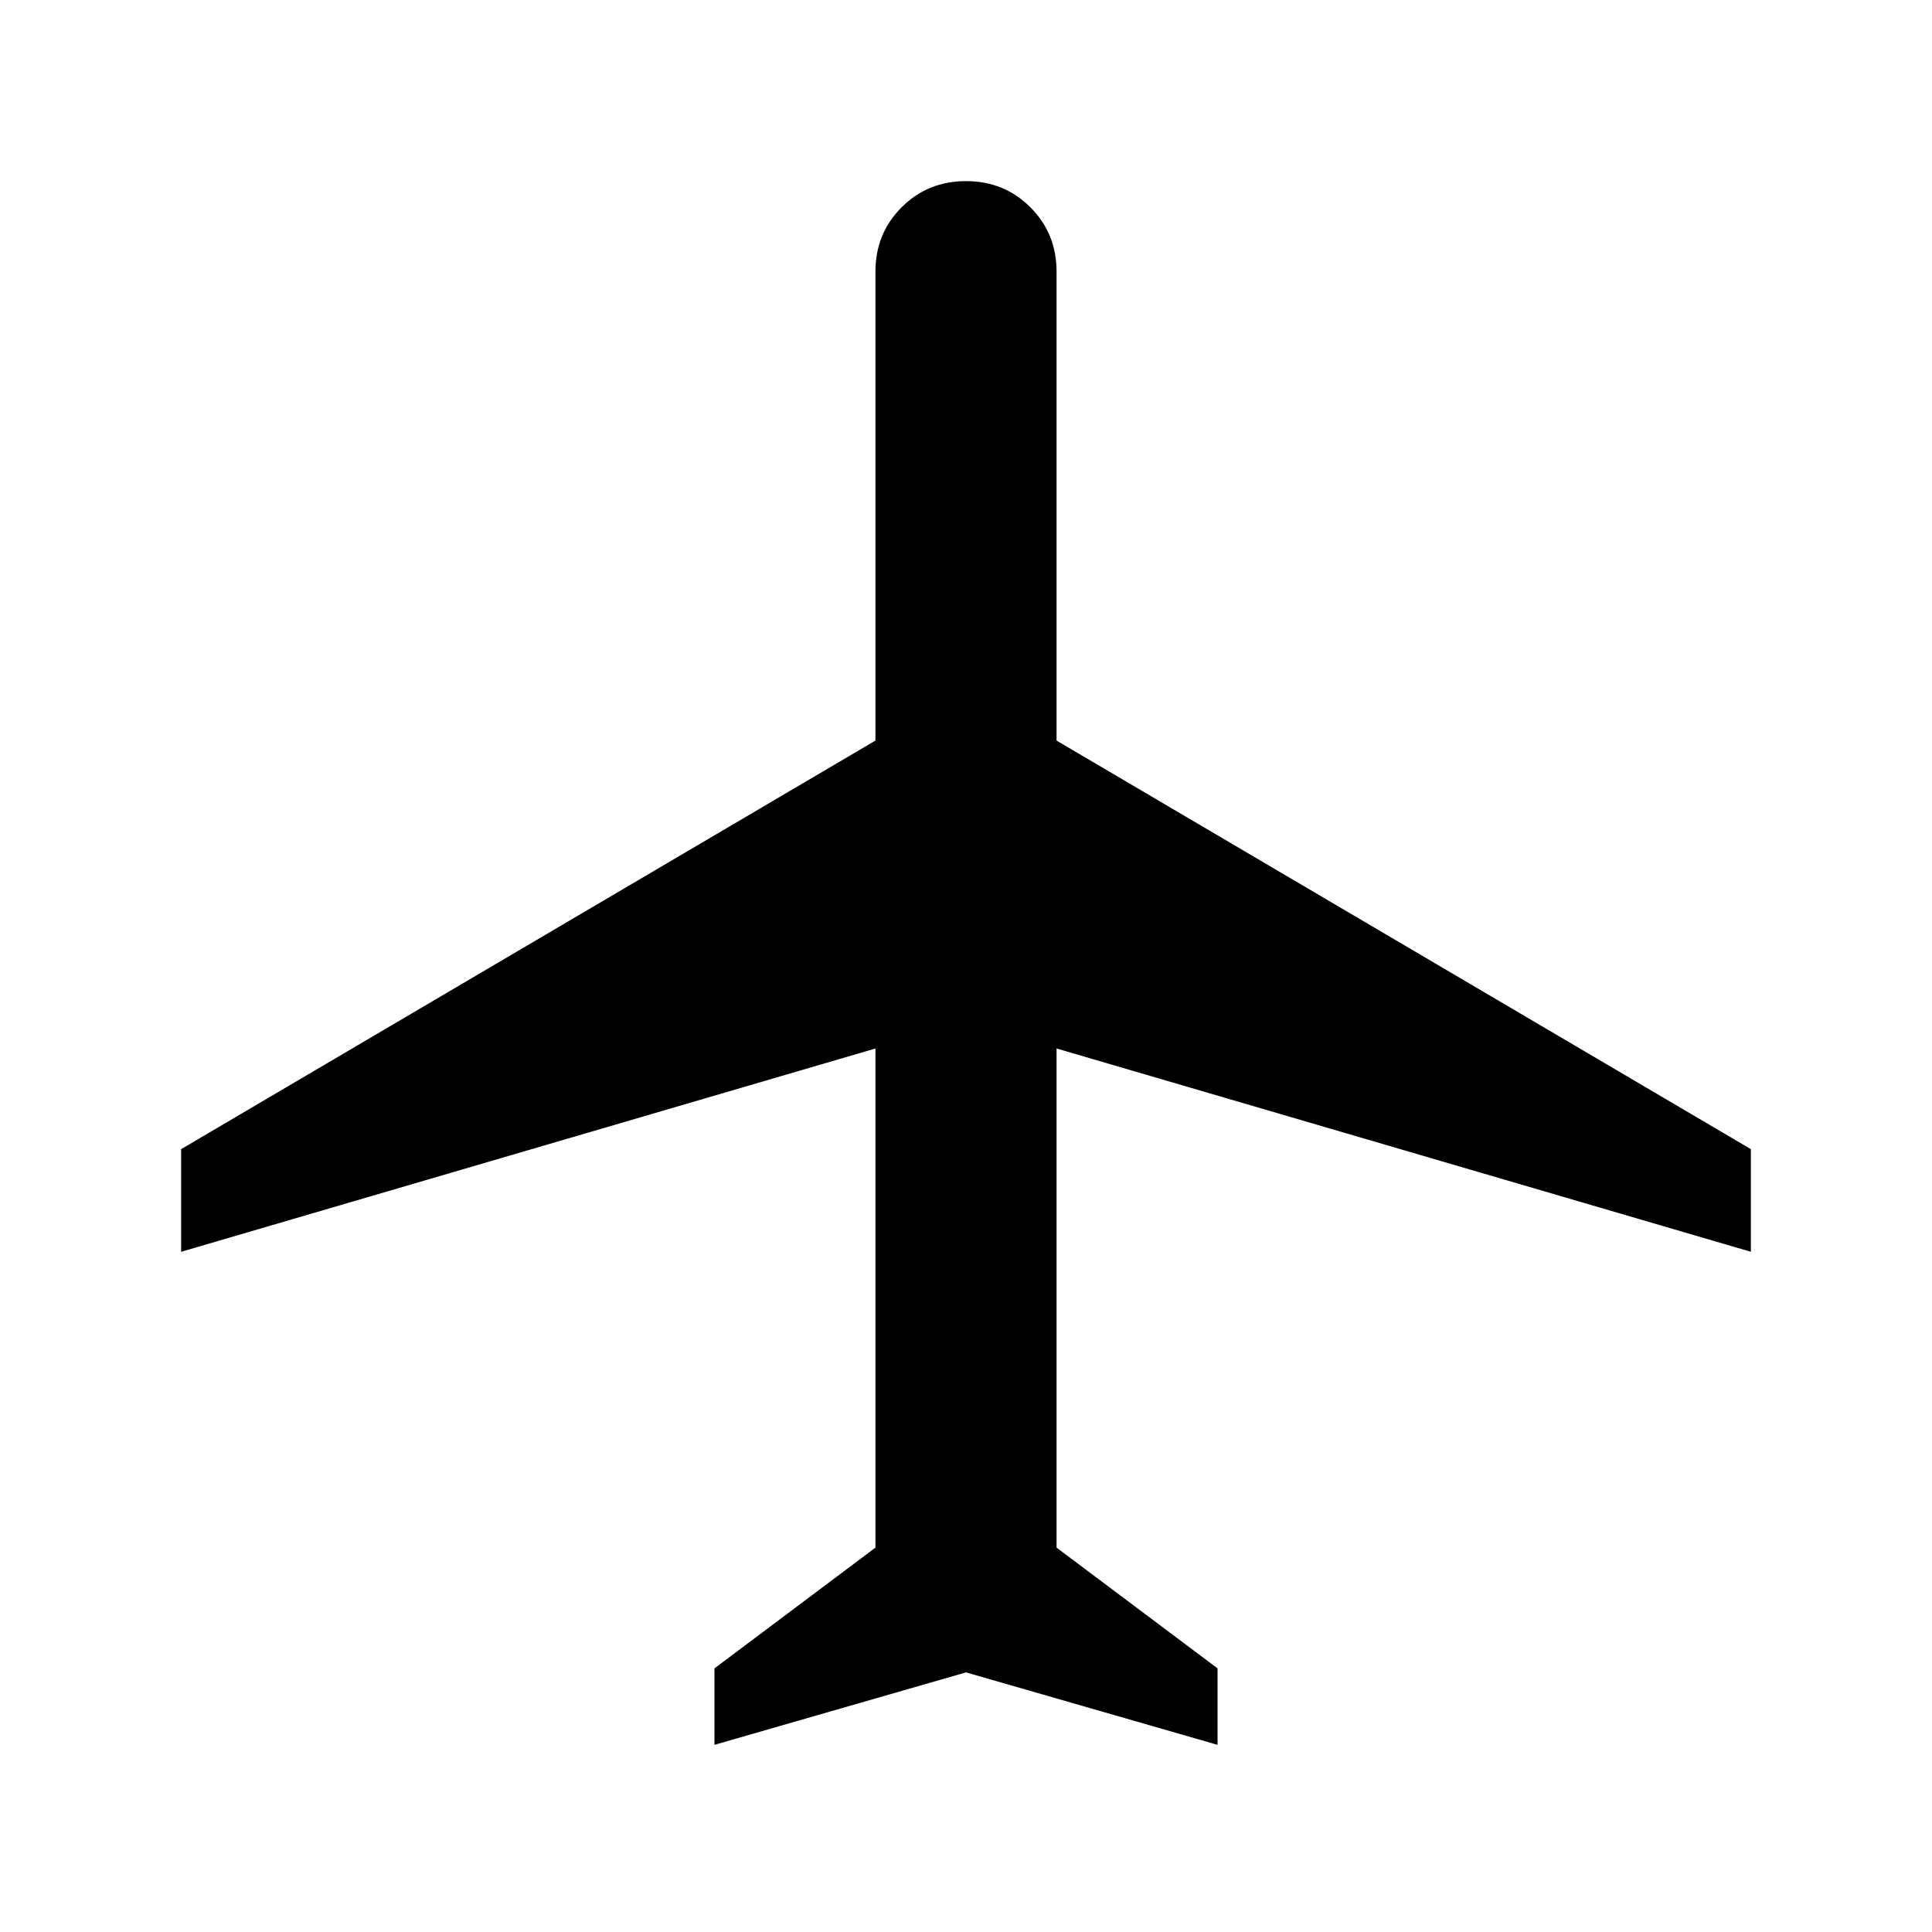 <svg xmlns="http://www.w3.org/2000/svg" height="40" width="40"><path d="M14.792 36.125V34.542L18.125 32.042V21.708L3.75 25.917V23.792L18.125 15.333V5.625Q18.125 4.833 18.667 4.292Q19.208 3.75 20 3.75Q20.792 3.75 21.333 4.292Q21.875 4.833 21.875 5.625V15.333L36.25 23.792V25.917L21.875 21.708V32.042L25.208 34.542V36.125L20 34.625Z"/></svg>